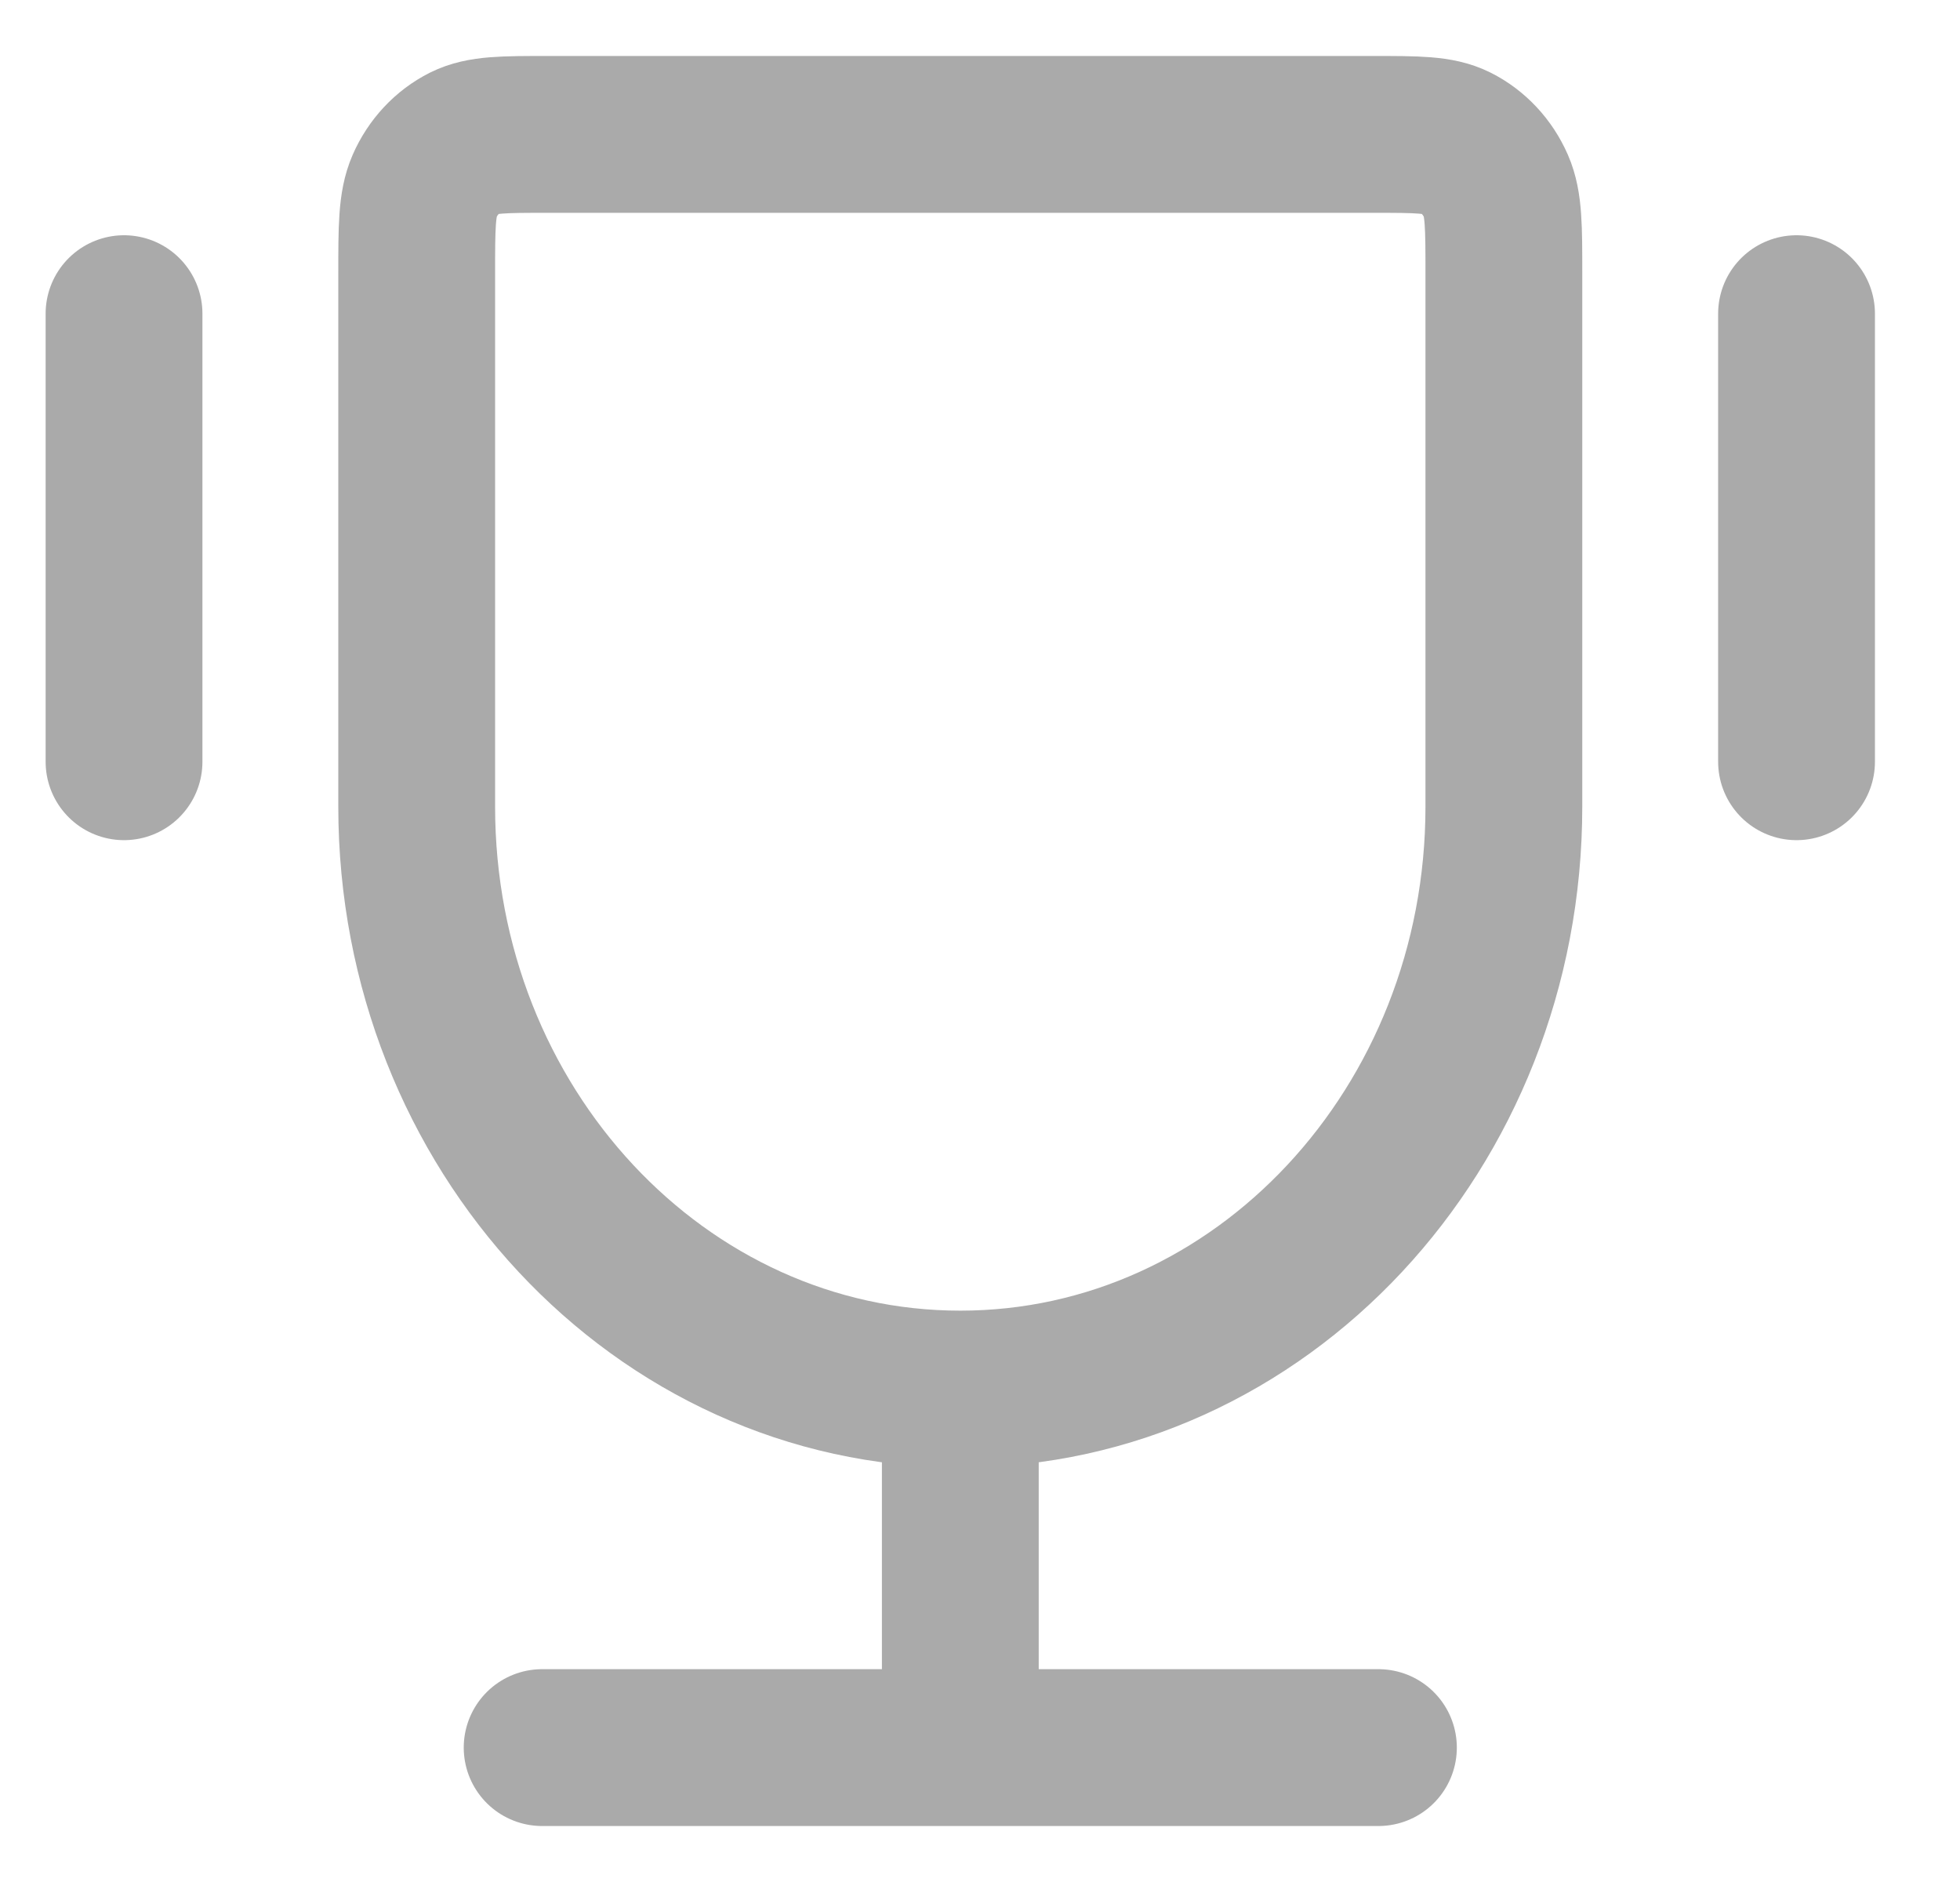 <svg width="25" height="24" viewBox="0 0 25 24" fill="none" xmlns="http://www.w3.org/2000/svg">
<g clip-path="url(#clip0_687_2461)">
<path d="M12.249 17.714C8.42 17.714 5.315 14.388 5.315 10.286V3.492C5.315 2.9 5.315 2.604 5.415 2.374C5.521 2.131 5.704 1.935 5.931 1.821C6.146 1.714 6.422 1.714 6.975 1.714H17.523C18.076 1.714 18.352 1.714 18.566 1.821C18.793 1.935 18.976 2.131 19.082 2.374C19.182 2.604 19.182 2.9 19.182 3.492V10.286C19.182 14.388 16.078 17.714 12.249 17.714ZM12.249 17.714V22.286M17.582 22.286H6.915M22.915 4V9.714M1.582 4V9.714" stroke="#AAAAAA" stroke-width="2" stroke-linecap="round" stroke-linejoin="round"/>
</g>
<defs>
<clipPath id="clip0_687_2461">
<rect width="24" height="24" fill="white" transform="translate(0.25)"/>
</clipPath>
</defs>
</svg>
